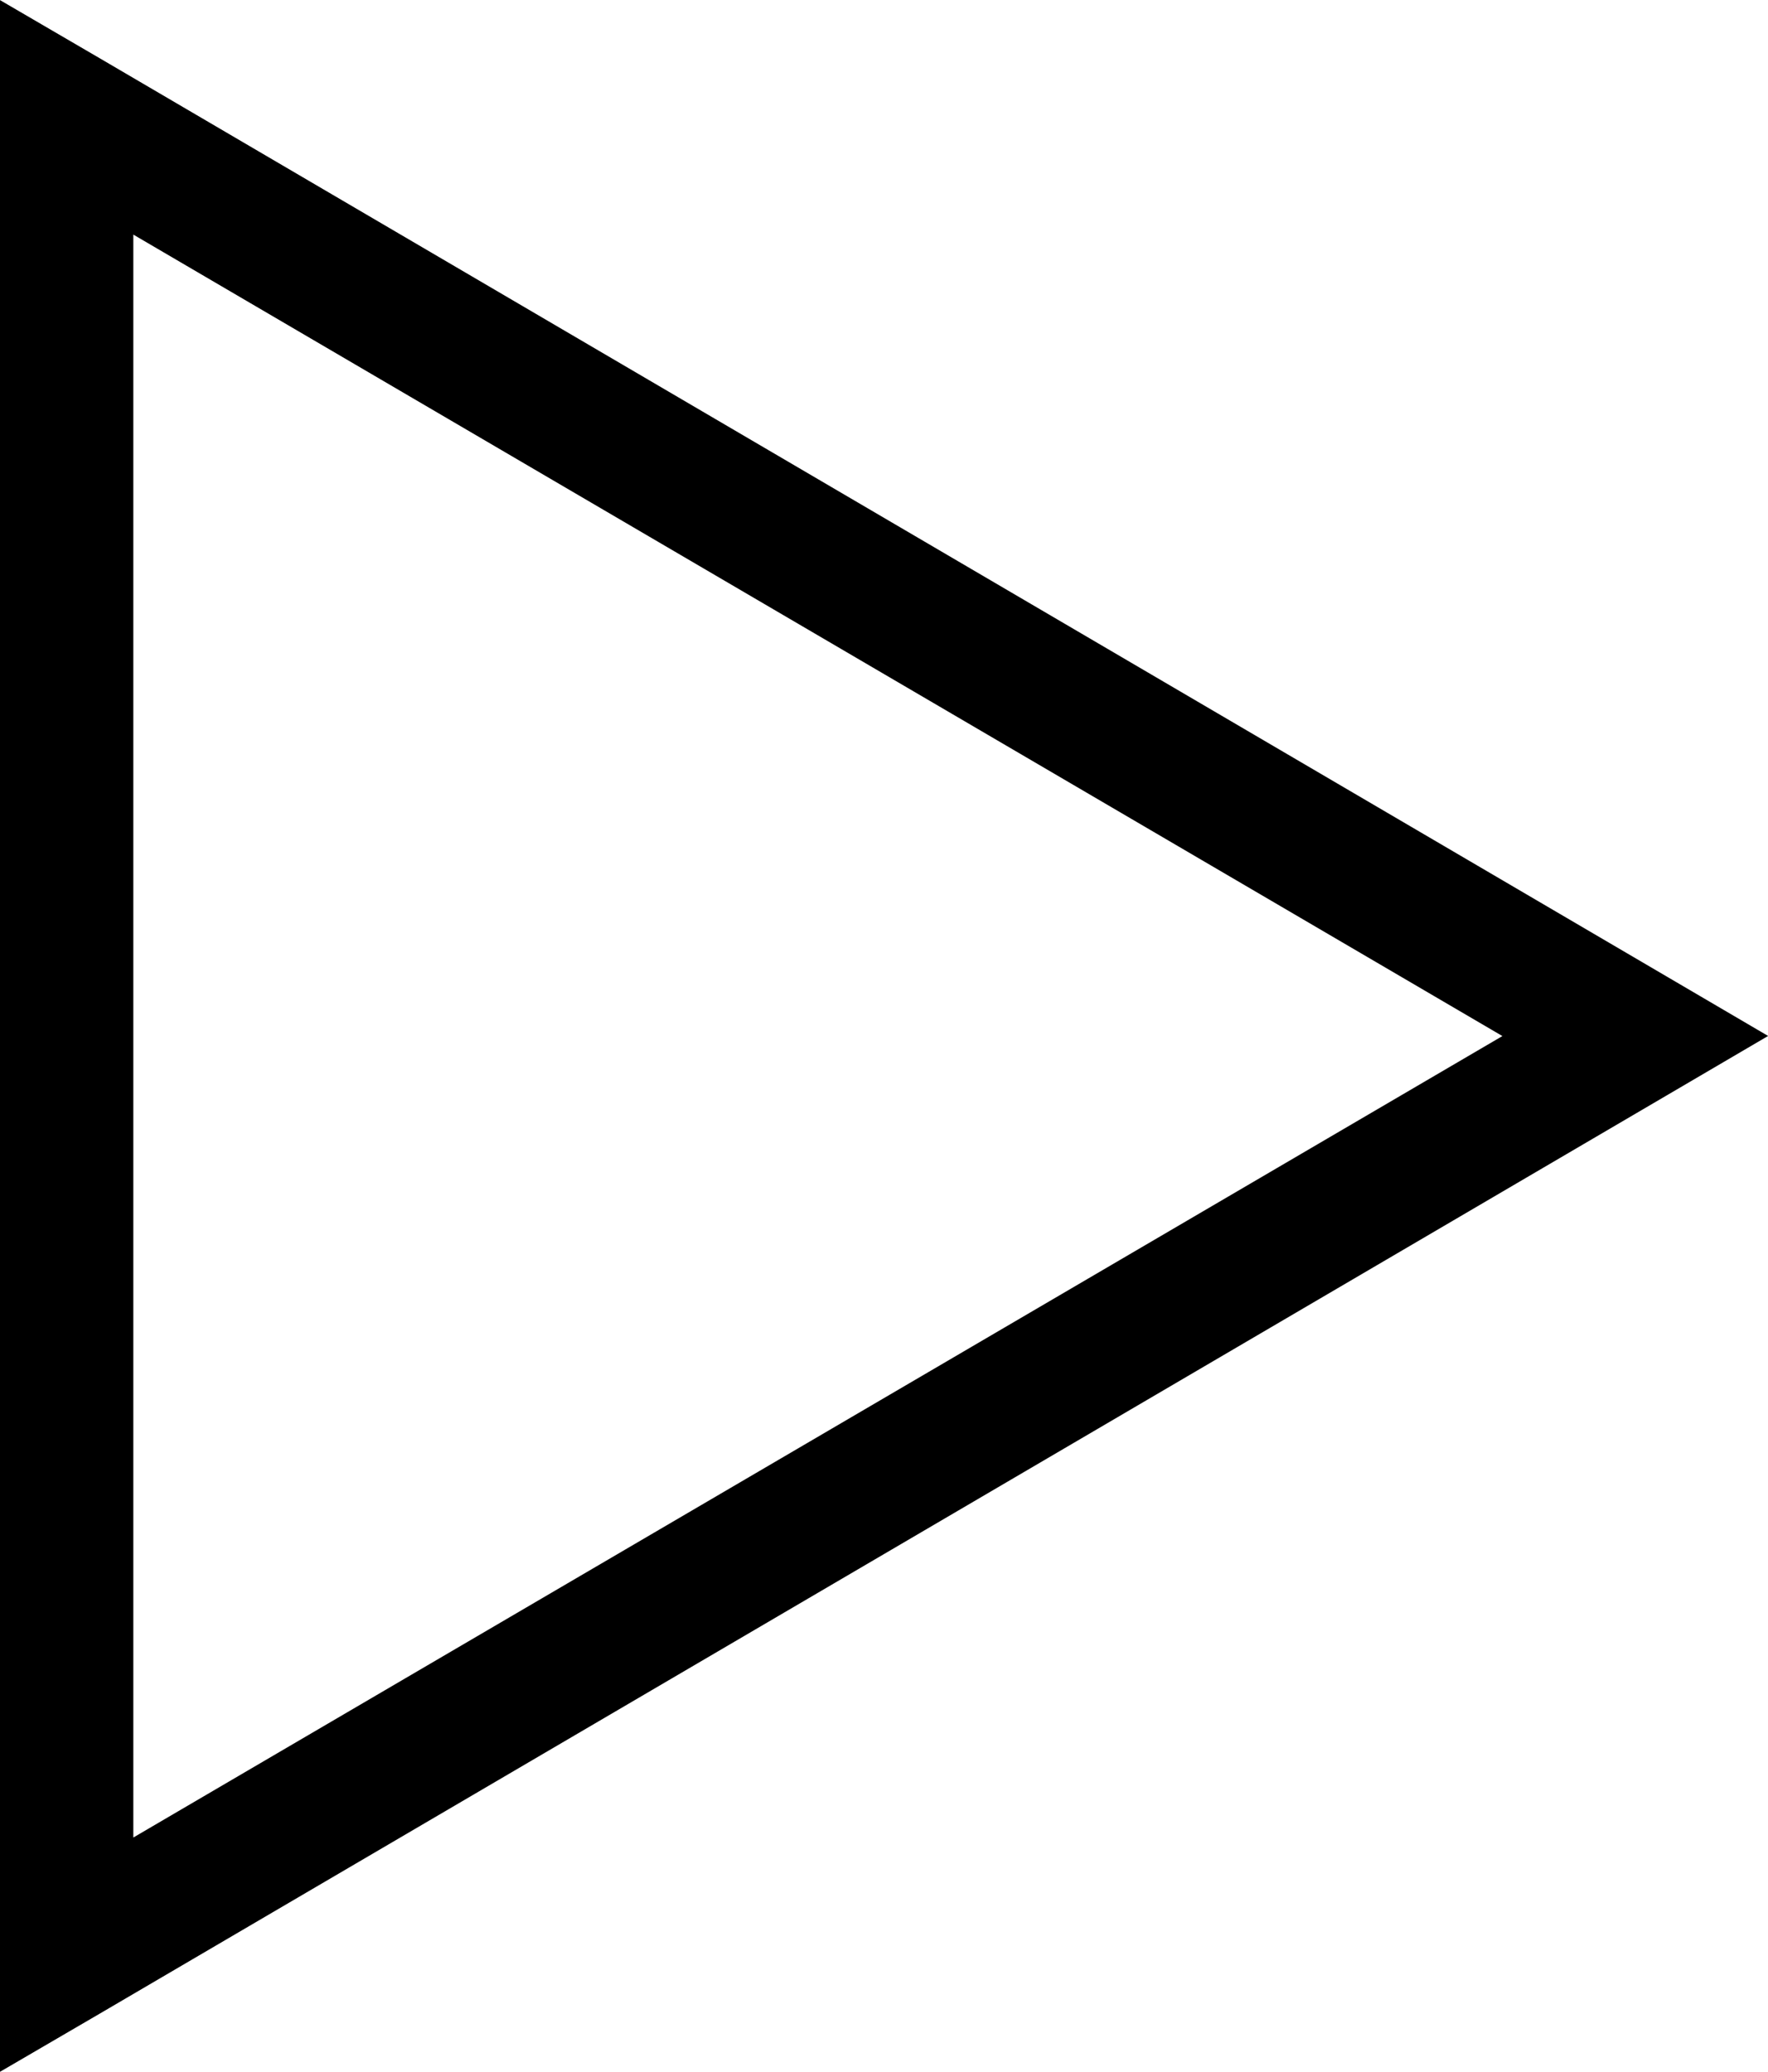 <svg xmlns="http://www.w3.org/2000/svg" width="16.788" height="19.668" viewBox="0 0 16.788 19.668">
  <path id="Path_4811" data-name="Path 4811" d="M129.02,21.112l.952.555,14.89,8.723.947.555-.947.555-14.89,8.723-.952.555V21.111Zm1.266,2.225V38.554l13-7.608-13-7.608Z" transform="translate(-129.02 -21.111)" fill="#000000"/>
</svg>
